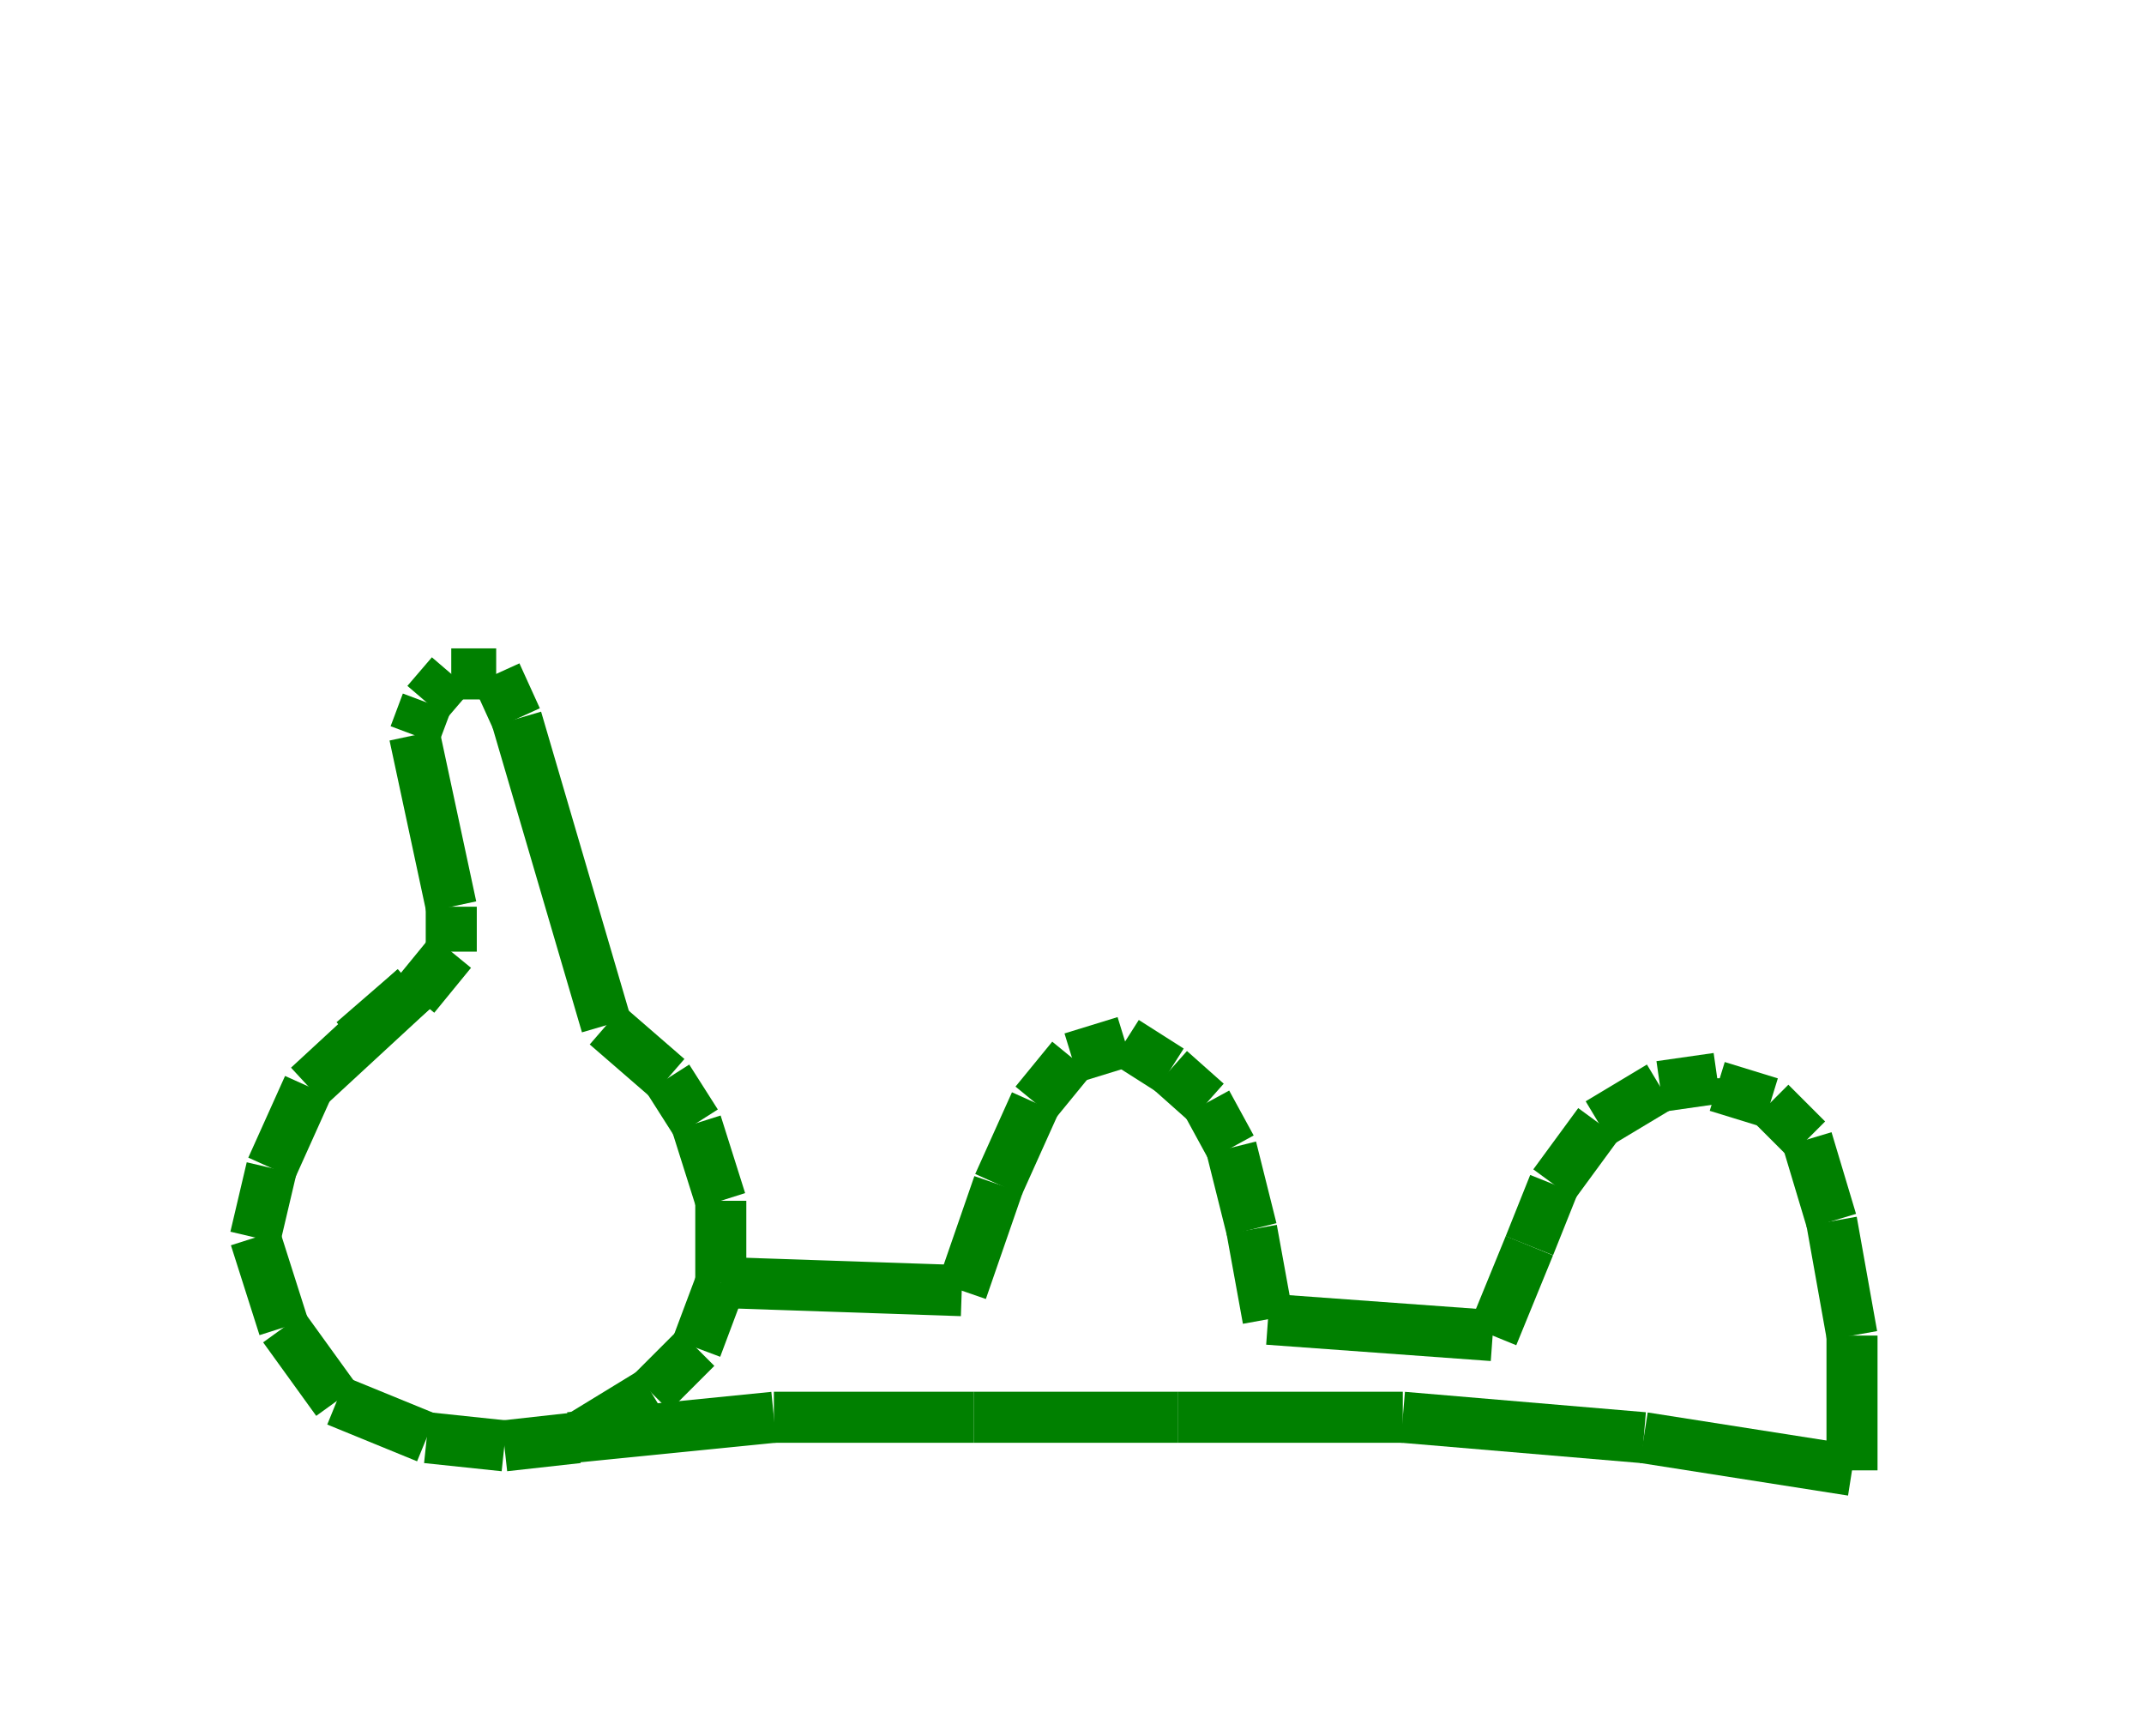 <!DOCTYPE svg PUBLIC "-//W3C//DTD SVG 1.1//EN" "http://www.w3.org/Graphics/SVG/1.1/DTD/svg11.dtd">
<svg width="42" height="34" xmlns="http://www.w3.org/2000/svg">
 <!-- Gardiner/Zz376515 at (0,11.2) in green, scale=.08, mirror=0 -->
 <line x1="11.16" y1="28.16" x2="15.16" y2="27.76" style="stroke:green;stroke-width:1" />
 <line x1="15.16" y1="27.76" x2="19.08" y2="27.76" style="stroke:green;stroke-width:1" />
 <line x1="19.08" y1="27.76" x2="23.08" y2="27.76" style="stroke:green;stroke-width:1" />
 <line x1="23.08" y1="27.76" x2="27.48" y2="27.76" style="stroke:green;stroke-width:1" />
 <line x1="27.48" y1="27.76" x2="32.2" y2="28.16" style="stroke:green;stroke-width:1" />
 <line x1="32.2" y1="28.16" x2="36.28" y2="28.8" style="stroke:green;stroke-width:1" />
 <line x1="36.28" y1="28.8" x2="36.28" y2="26.16" style="stroke:green;stroke-width:1" />
 <line x1="36.28" y1="26.16" x2="35.88" y2="23.92" style="stroke:green;stroke-width:1" />
 <line x1="35.88" y1="23.92" x2="35.4" y2="22.32" style="stroke:green;stroke-width:1" />
 <line x1="35.4" y1="22.32" x2="34.68" y2="21.6" style="stroke:green;stroke-width:1" />
 <line x1="34.68" y1="21.6" x2="33.64" y2="21.28" style="stroke:green;stroke-width:1" />
 <line x1="33.64" y1="21.28" x2="33.64" y2="21.12" style="stroke:green;stroke-width:1" />
 <line x1="33.64" y1="21.12" x2="32.52" y2="21.28" style="stroke:green;stroke-width:1" />
 <line x1="32.52" y1="21.28" x2="31.32" y2="22" style="stroke:green;stroke-width:1" />
 <line x1="31.32" y1="22" x2="30.44" y2="23.2" style="stroke:green;stroke-width:1" />
 <line x1="30.44" y1="23.2" x2="29.96" y2="24.4" style="stroke:green;stroke-width:1" />
 <line x1="29.96" y1="24.4" x2="29.24" y2="26.16" style="stroke:green;stroke-width:1" />
 <line x1="29.24" y1="26.16" x2="24.84" y2="25.84" style="stroke:green;stroke-width:1" />
 <line x1="24.84" y1="25.84" x2="24.52" y2="24.08" style="stroke:green;stroke-width:1" />
 <line x1="24.52" y1="24.08" x2="24.12" y2="22.48" style="stroke:green;stroke-width:1" />
 <line x1="24.12" y1="22.48" x2="23.64" y2="21.6" style="stroke:green;stroke-width:1" />
 <line x1="23.64" y1="21.6" x2="22.92" y2="20.96" style="stroke:green;stroke-width:1" />
 <line x1="22.92" y1="20.96" x2="22.04" y2="20.4" style="stroke:green;stroke-width:1" />
 <line x1="22.04" y1="20.4" x2="21" y2="20.72" style="stroke:green;stroke-width:1" />
 <line x1="21" y1="20.72" x2="20.28" y2="21.6" style="stroke:green;stroke-width:1" />
 <line x1="20.28" y1="21.6" x2="19.56" y2="23.2" style="stroke:green;stroke-width:1" />
 <line x1="19.56" y1="23.2" x2="18.84" y2="25.28" style="stroke:green;stroke-width:1" />
 <line x1="18.84" y1="25.28" x2="14.12" y2="25.12" style="stroke:green;stroke-width:1" />
 <line x1="14.12" y1="25.12" x2="14.12" y2="23.52" style="stroke:green;stroke-width:1" />
 <line x1="14.12" y1="23.52" x2="13.64" y2="22" style="stroke:green;stroke-width:1" />
 <line x1="13.64" y1="22" x2="13.08" y2="21.12" style="stroke:green;stroke-width:1" />
 <line x1="13.08" y1="21.12" x2="11.88" y2="20.08" style="stroke:green;stroke-width:1" />
 <line x1="11.88" y1="20.08" x2="10.12" y2="14.08" style="stroke:green;stroke-width:1" />
 <line x1="10.12" y1="14.08" x2="9.72" y2="13.2" style="stroke:green;stroke-width:1" />
 <line x1="9.72" y1="13.2" x2="8.84" y2="13.2" style="stroke:green;stroke-width:1" />
 <line x1="8.84" y1="13.2" x2="8.36" y2="13.76" style="stroke:green;stroke-width:1" />
 <line x1="8.36" y1="13.76" x2="8.12" y2="14.4" style="stroke:green;stroke-width:1" />
 <line x1="8.12" y1="14.4" x2="8.84" y2="17.76" style="stroke:green;stroke-width:1" />
 <line x1="8.84" y1="17.76" x2="8.84" y2="18.64" style="stroke:green;stroke-width:1" />
 <line x1="8.84" y1="18.64" x2="8.12" y2="19.52" style="stroke:green;stroke-width:1" />
 <line x1="6.92" y1="20.4" x2="8.12" y2="19.36" style="stroke:green;stroke-width:1" />
 <line x1="8.12" y1="19.36" x2="6.04" y2="21.28" style="stroke:green;stroke-width:1" />
 <line x1="6.04" y1="21.28" x2="5.32" y2="22.88" style="stroke:green;stroke-width:1" />
 <line x1="5.32" y1="22.88" x2="5" y2="24.24" style="stroke:green;stroke-width:1" />
 <line x1="5" y1="24.24" x2="5.56" y2="26" style="stroke:green;stroke-width:1" />
 <line x1="5.56" y1="26" x2="6.6" y2="27.44" style="stroke:green;stroke-width:1" />
 <line x1="6.6" y1="27.44" x2="8.36" y2="28.16" style="stroke:green;stroke-width:1" />
 <line x1="8.36" y1="28.16" x2="9.88" y2="28.32" style="stroke:green;stroke-width:1" />
 <line x1="9.88" y1="28.32" x2="11.32" y2="28.16" style="stroke:green;stroke-width:1" />
 <line x1="11.32" y1="28.16" x2="12.76" y2="27.28" style="stroke:green;stroke-width:1" />
 <line x1="12.76" y1="27.28" x2="13.64" y2="26.4" style="stroke:green;stroke-width:1" />
 <line x1="13.64" y1="26.4" x2="14.12" y2="25.12" style="stroke:green;stroke-width:1" />

</svg>
